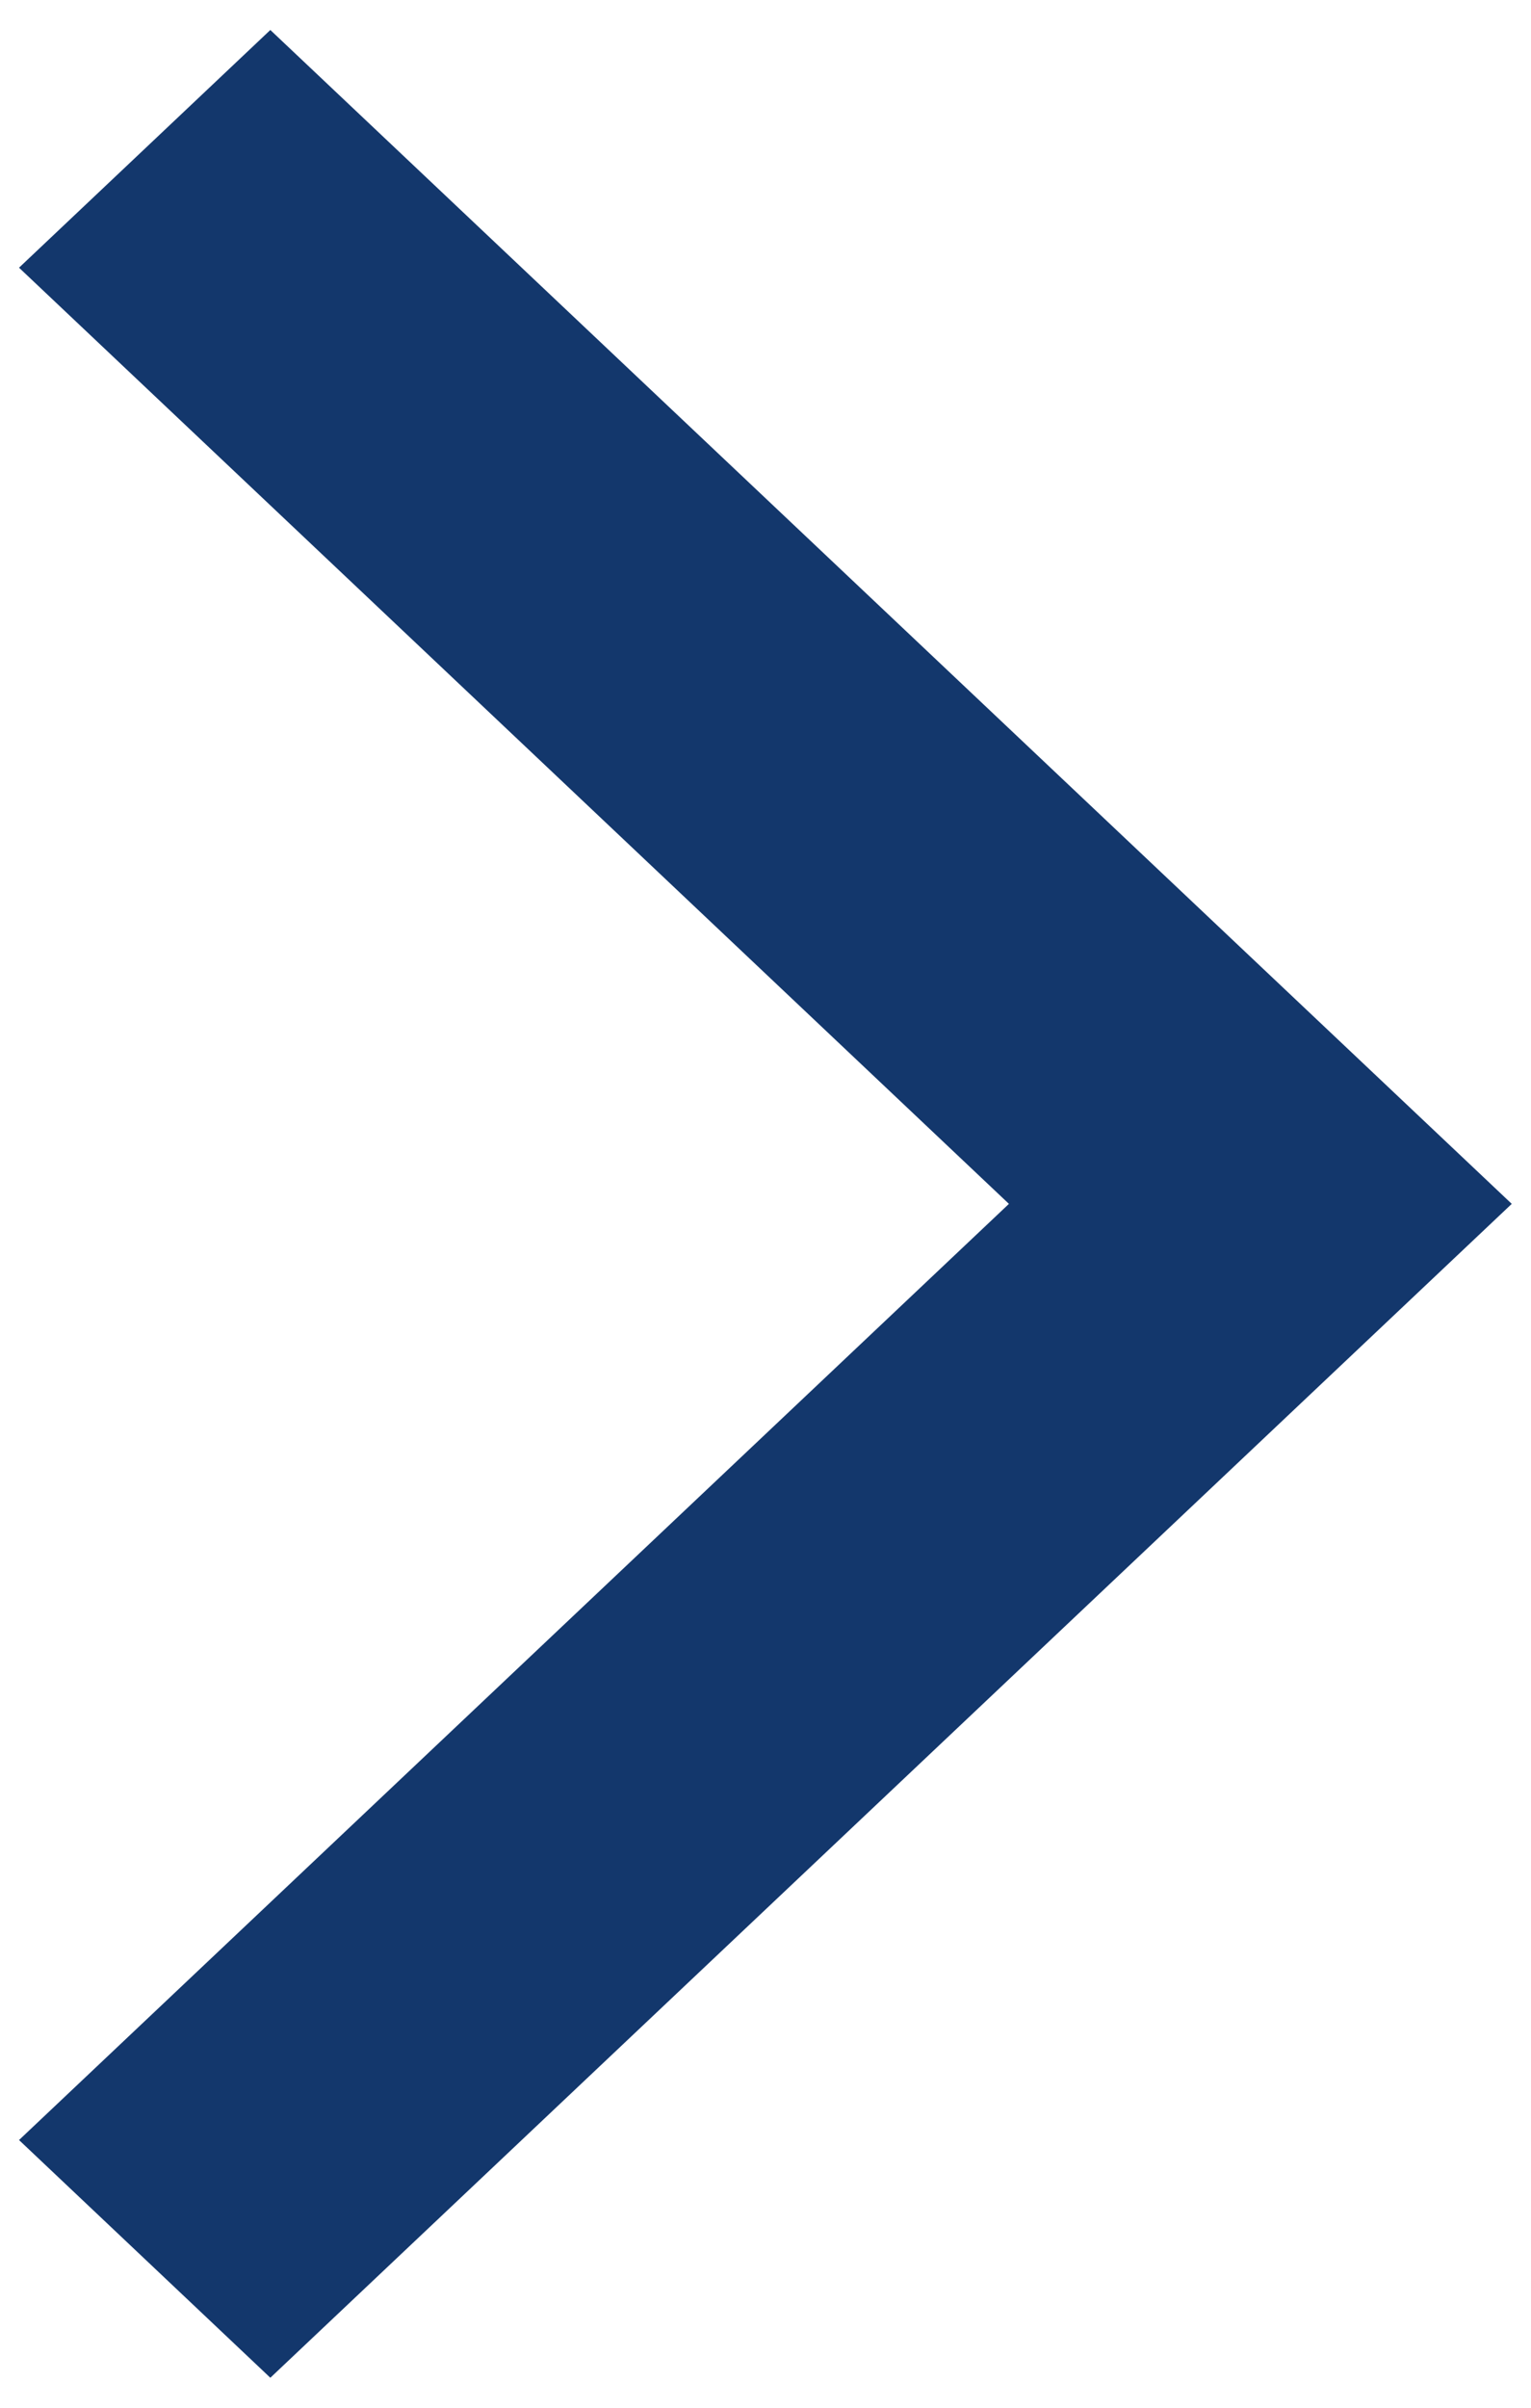 <svg width="7" height="11" viewBox="0 0 7 11" fill="none" xmlns="http://www.w3.org/2000/svg">
<path d="M0.087 1.223L1.236 0.137L6.912 5.5L1.236 10.863L0.087 9.777L4.613 5.5L0.087 1.223Z" fill="#13376C"/>
</svg>
